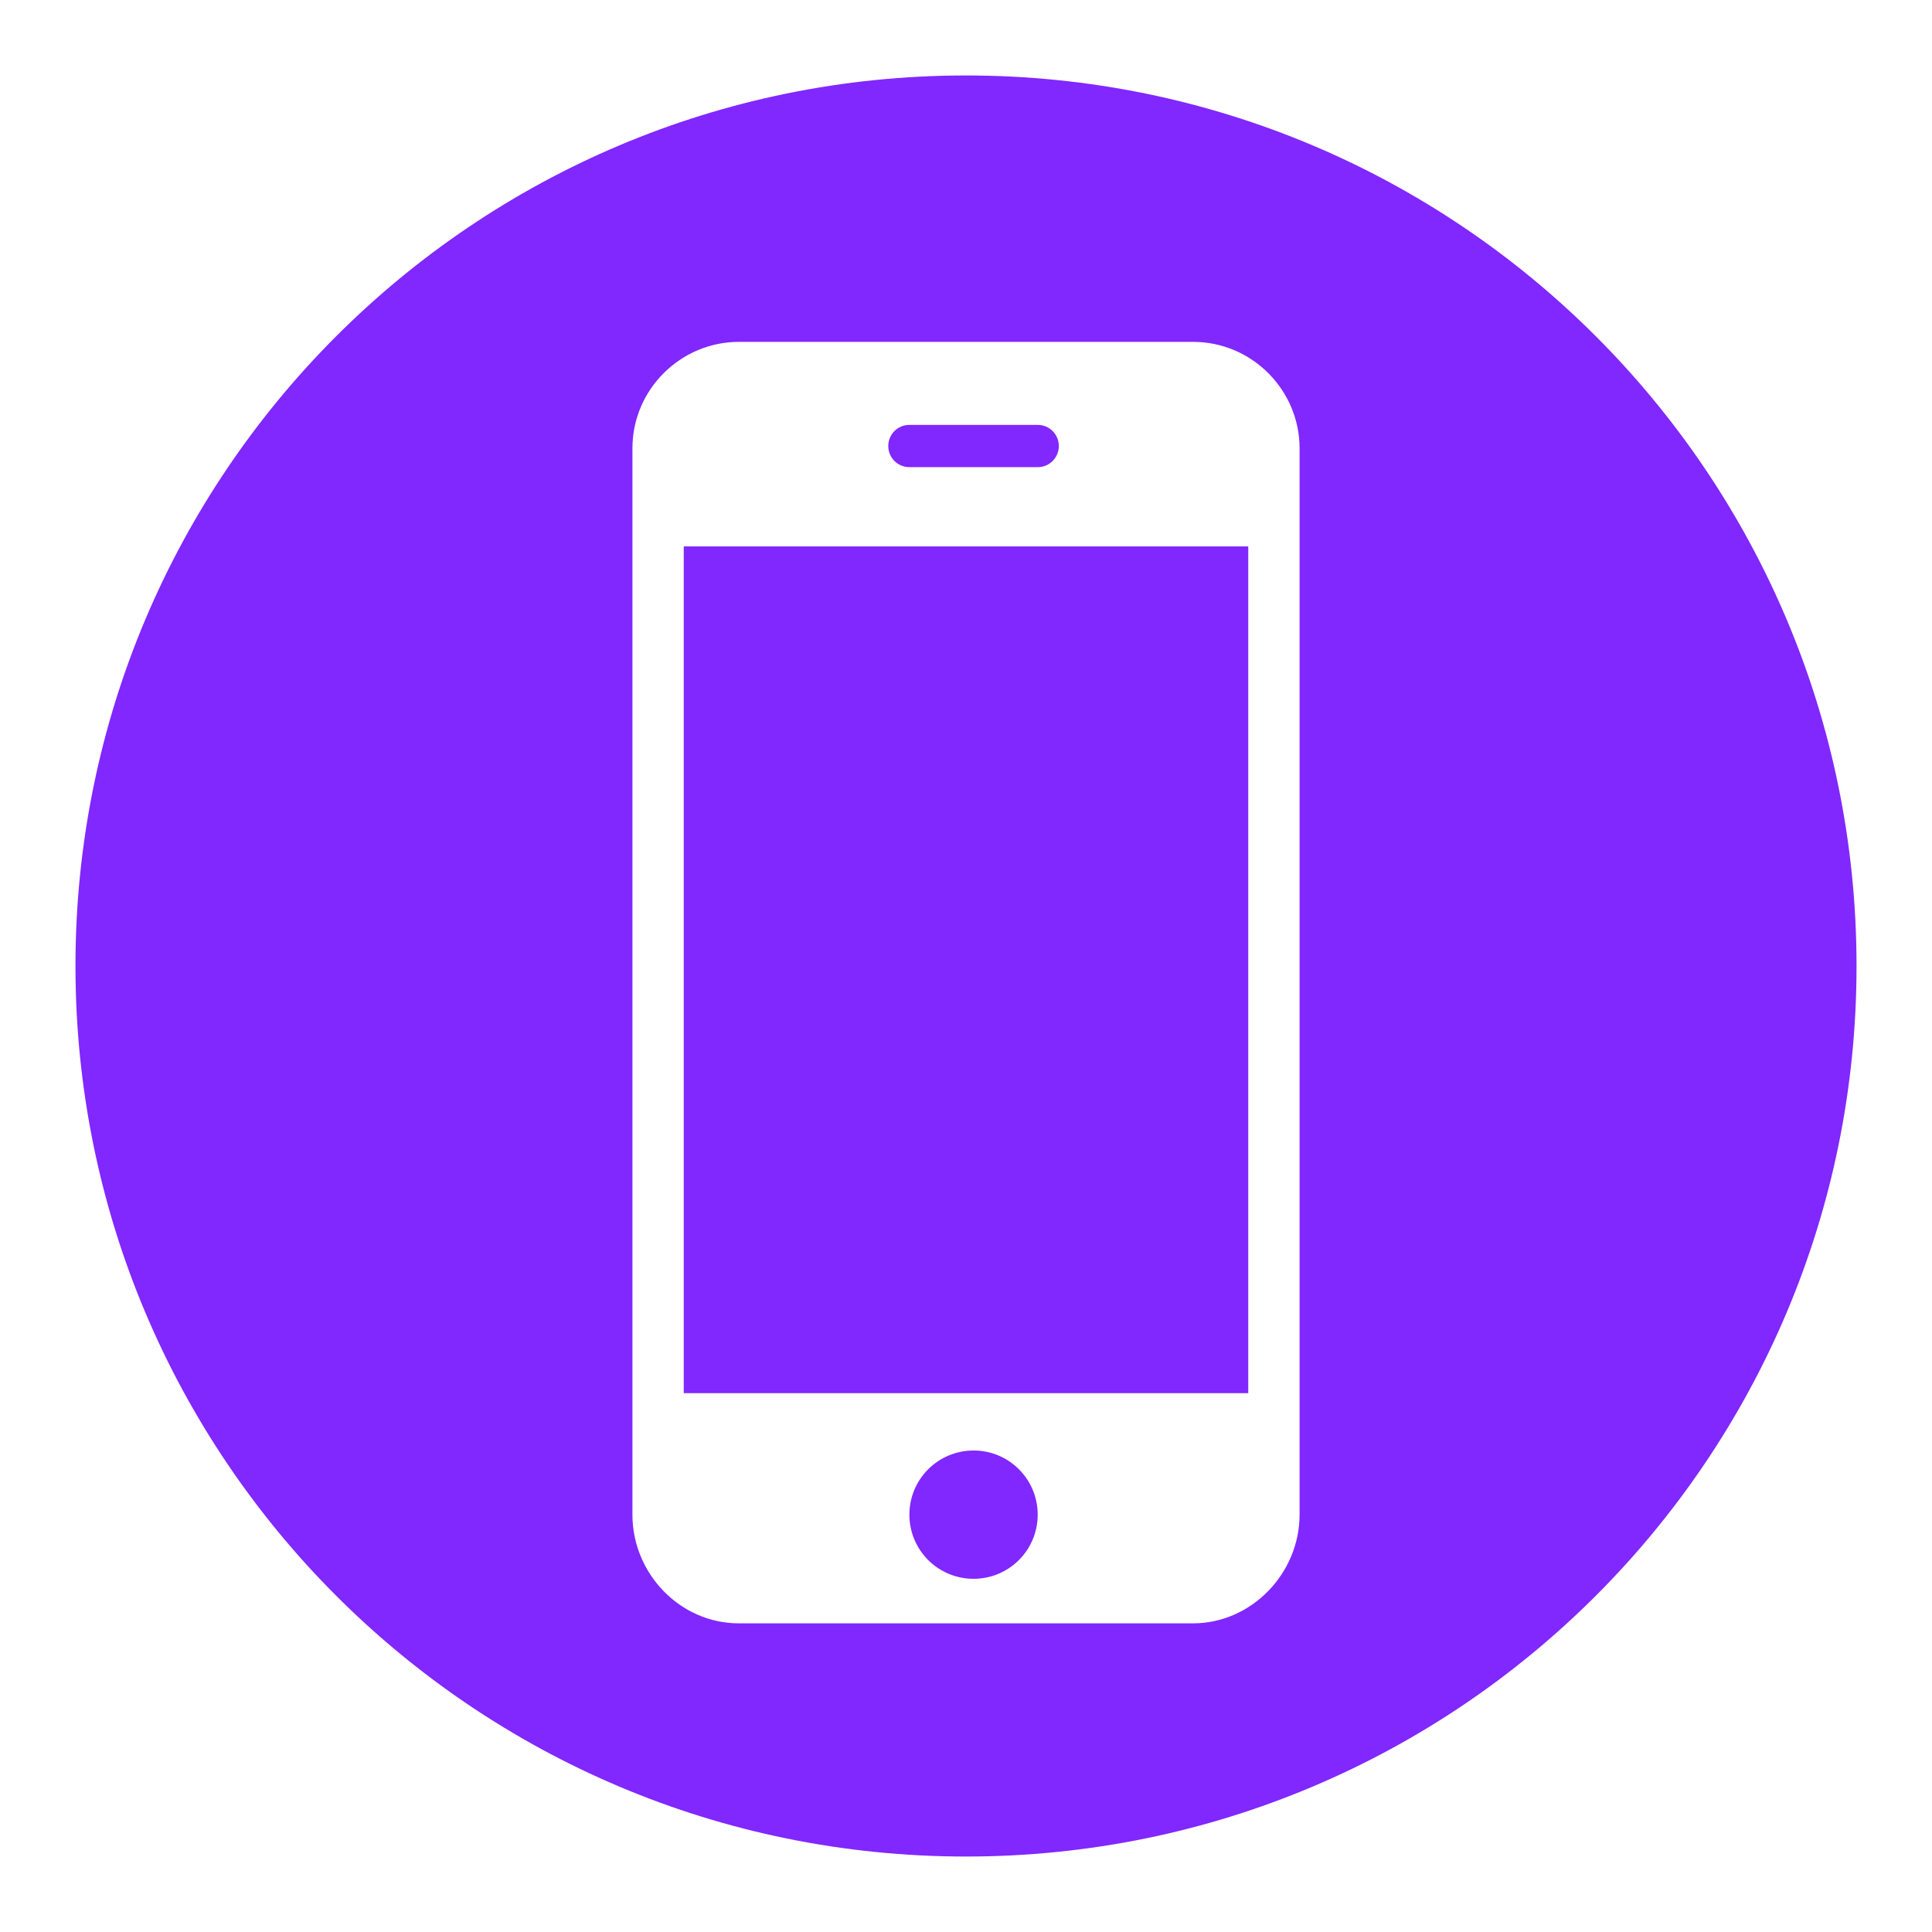 <?xml version="1.0" encoding="utf-8"?>
<!-- Svg Vector Icons : http://www.onlinewebfonts.com/icon -->
<!DOCTYPE svg PUBLIC "-//W3C//DTD SVG 1.1//EN" "http://www.w3.org/Graphics/SVG/1.1/DTD/svg11.dtd">
<svg version="1.1" xmlns="http://www.w3.org/2000/svg" xmlns:xlink="http://www.w3.org/1999/xlink" x="0px" y="0px" viewBox="0 0 256 256" enable-background="new 0 0 256 256" xml:space="preserve">
<g><g><path fill="#8127ff" d="M120.5,61.9h17c1.6,0,2.8-1.3,2.8-2.8c0-1.6-1.3-2.8-2.8-2.8h-17c-1.6,0-2.8,1.3-2.8,2.8C117.7,60.7,119,61.9,120.5,61.9z"/><path fill="#8127ff" d="M129,192.2c-4.7,0-8.5,3.8-8.5,8.5c0,4.7,3.8,8.5,8.5,8.5c4.7,0,8.5-3.8,8.5-8.5C137.5,196,133.7,192.2,129,192.2z"/><path fill="#8127ff" d="M128,10C62.8,10,10,62.8,10,128c0,65.2,52.8,118,118,118c65.2,0,118-52.8,118-118C246,62.8,193.2,10,128,10z M172.2,200.7c0,7.8-6.4,14.4-14.1,14.4H97.9c-7.8,0-14.1-6.6-14.1-14.4V59.4c0-7.8,6.4-14.1,14.1-14.1h60.2c7.8,0,14.1,6.4,14.1,14.1V200.7L172.2,200.7z"/><path fill="#8127ff" d="M90.6,72.4h74.8v112.2H90.6V72.4L90.6,72.4z"/></g></g>
</svg>